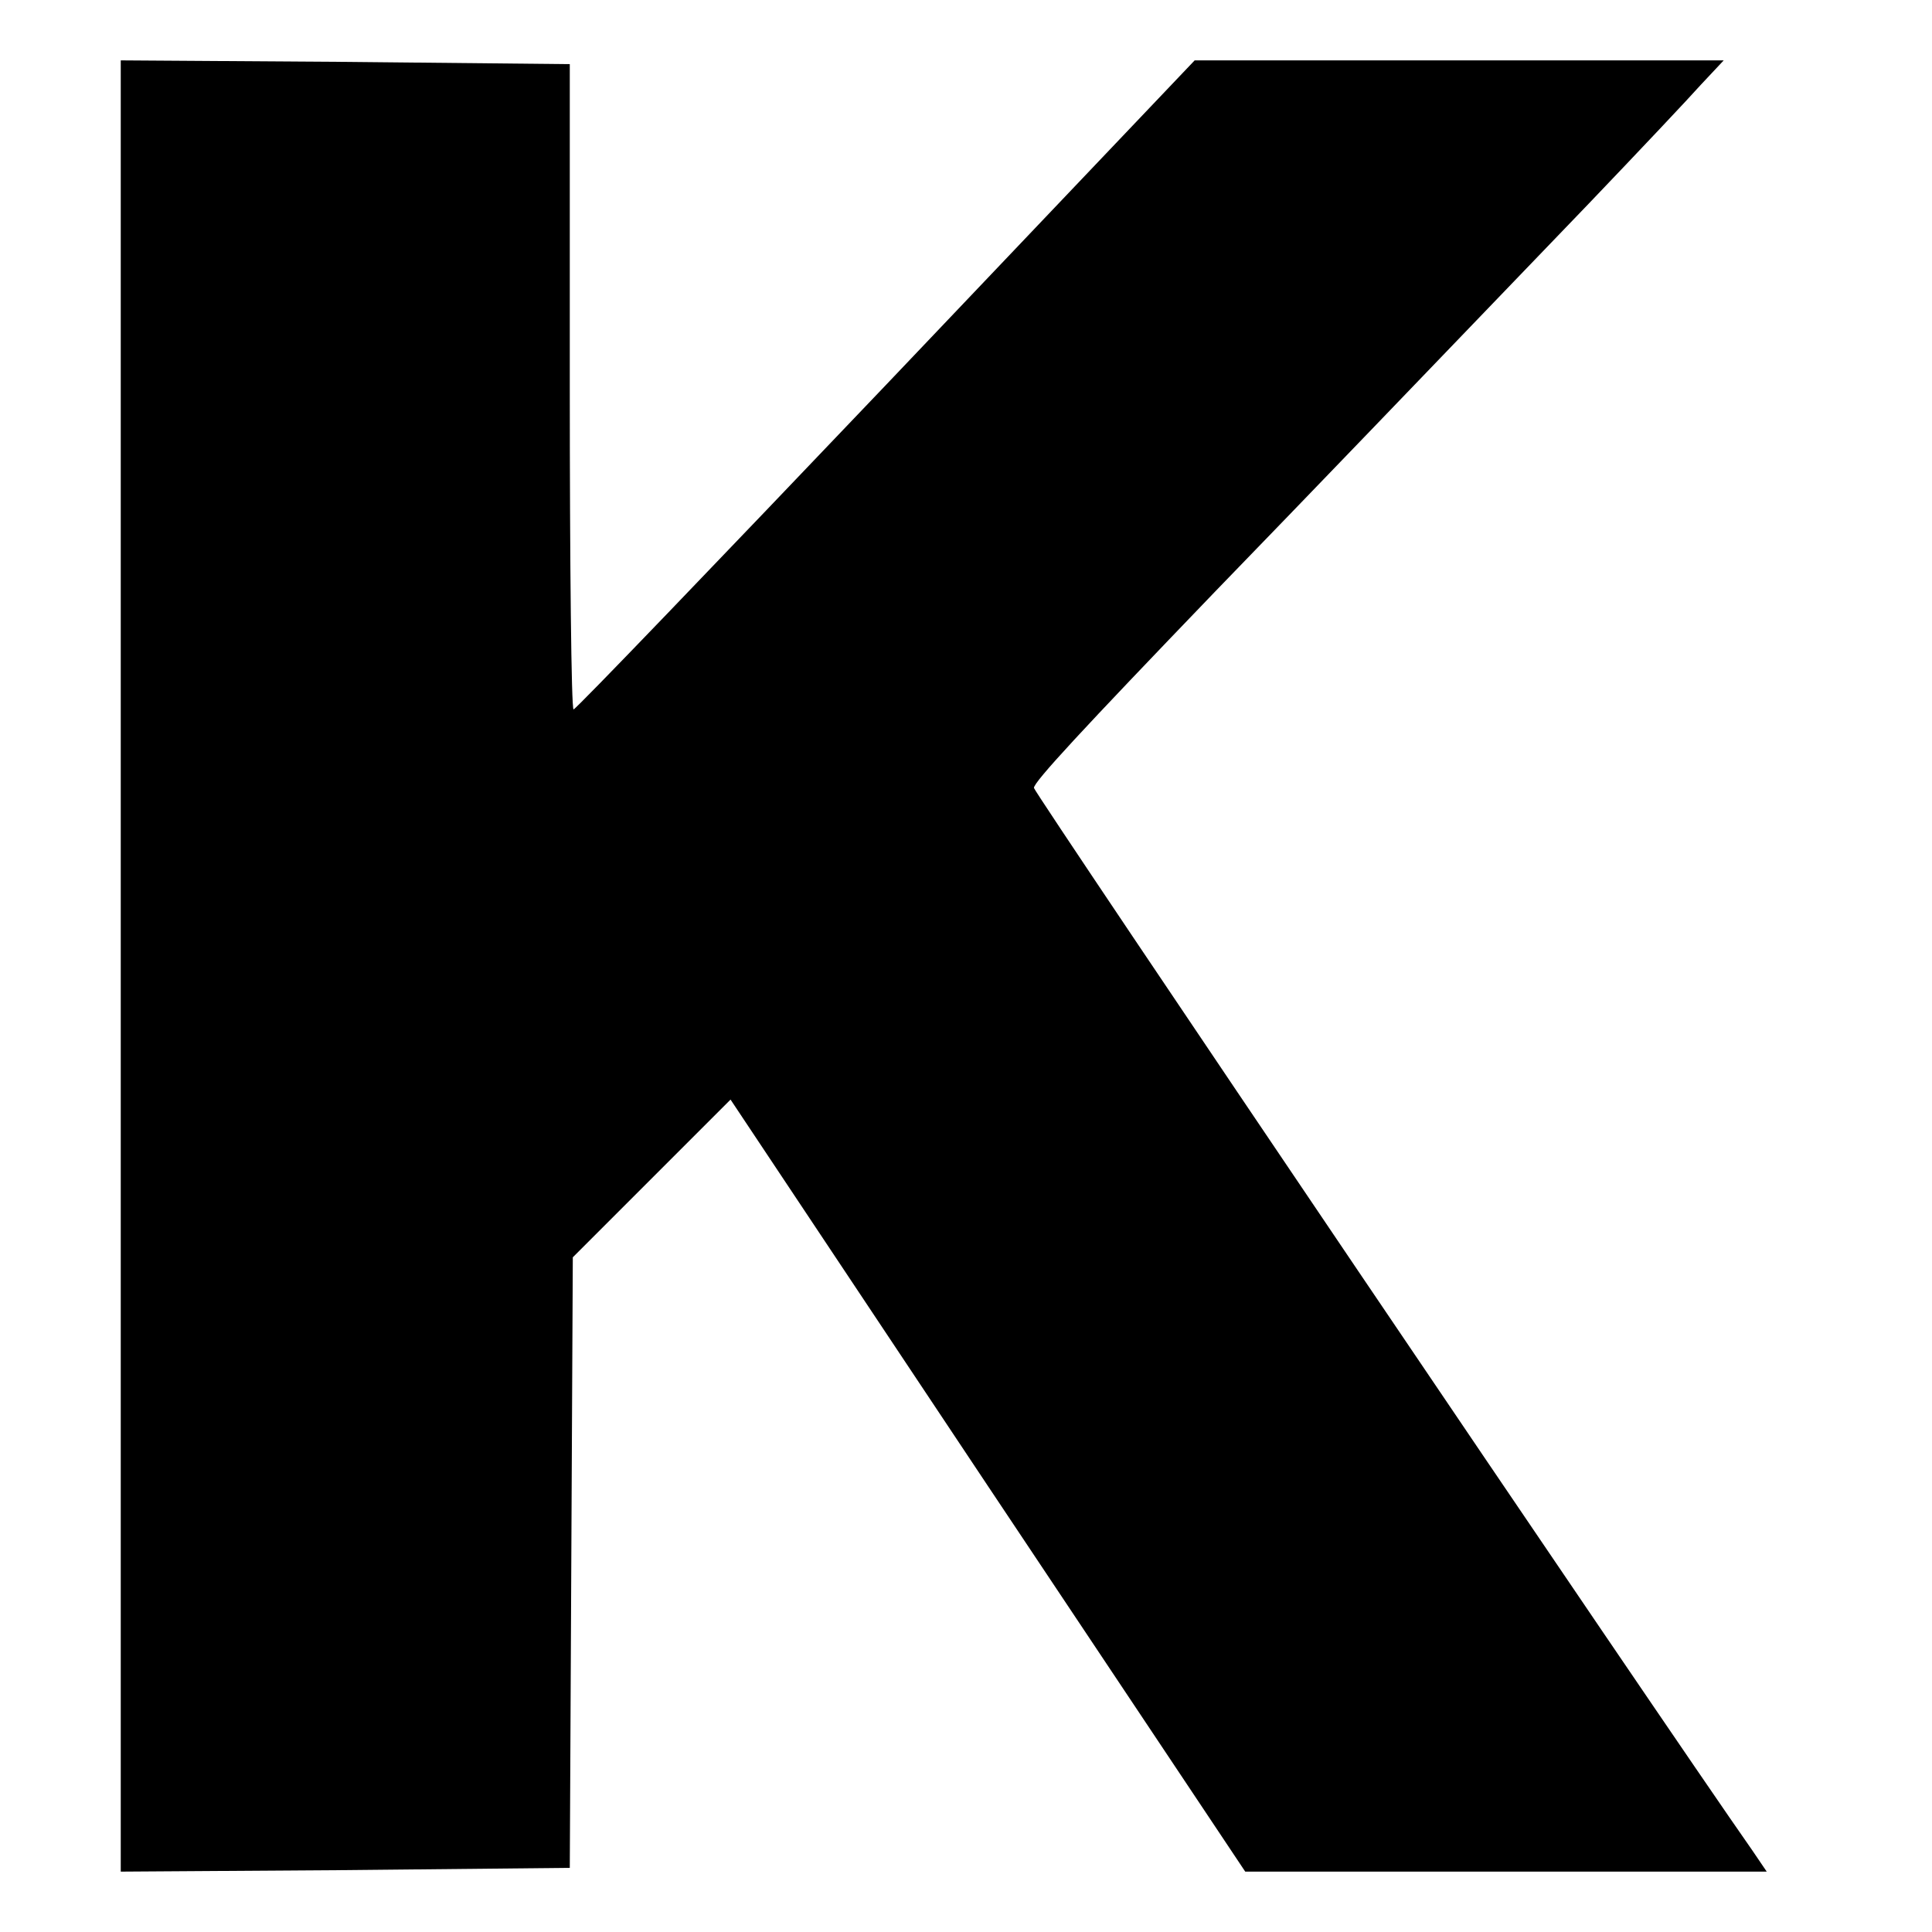 <?xml version="1.0" standalone="no"?>
<!DOCTYPE svg PUBLIC "-//W3C//DTD SVG 20010904//EN"
 "http://www.w3.org/TR/2001/REC-SVG-20010904/DTD/svg10.dtd">
<svg version="1.0" xmlns="http://www.w3.org/2000/svg"
 width="256pt" height="256pt" viewBox="0 0 256 256"
 preserveAspectRatio="xMidYMid meet">

<g transform="translate(0,256) scale(0.1,-0.1)"
fill="#000000" stroke="none">
<path d="M160 1280 l0 -1200 298 2 297 3 2 405 2 404 105 105 104 104 341
-512 341 -511 346 0 345 0 -19 28 c-122 174 -952 1402 -952 1408 0 8 63 76
239 259 126 130 273 283 496 515 66 69 133 140 149 158 l30 32 -351 0 -350 0
-409 -430 c-225 -236 -411 -430 -414 -430 -3 0 -5 192 -5 427 l0 428 -297 3
-298 2 0 -1200z"/>
</g>
</svg>
